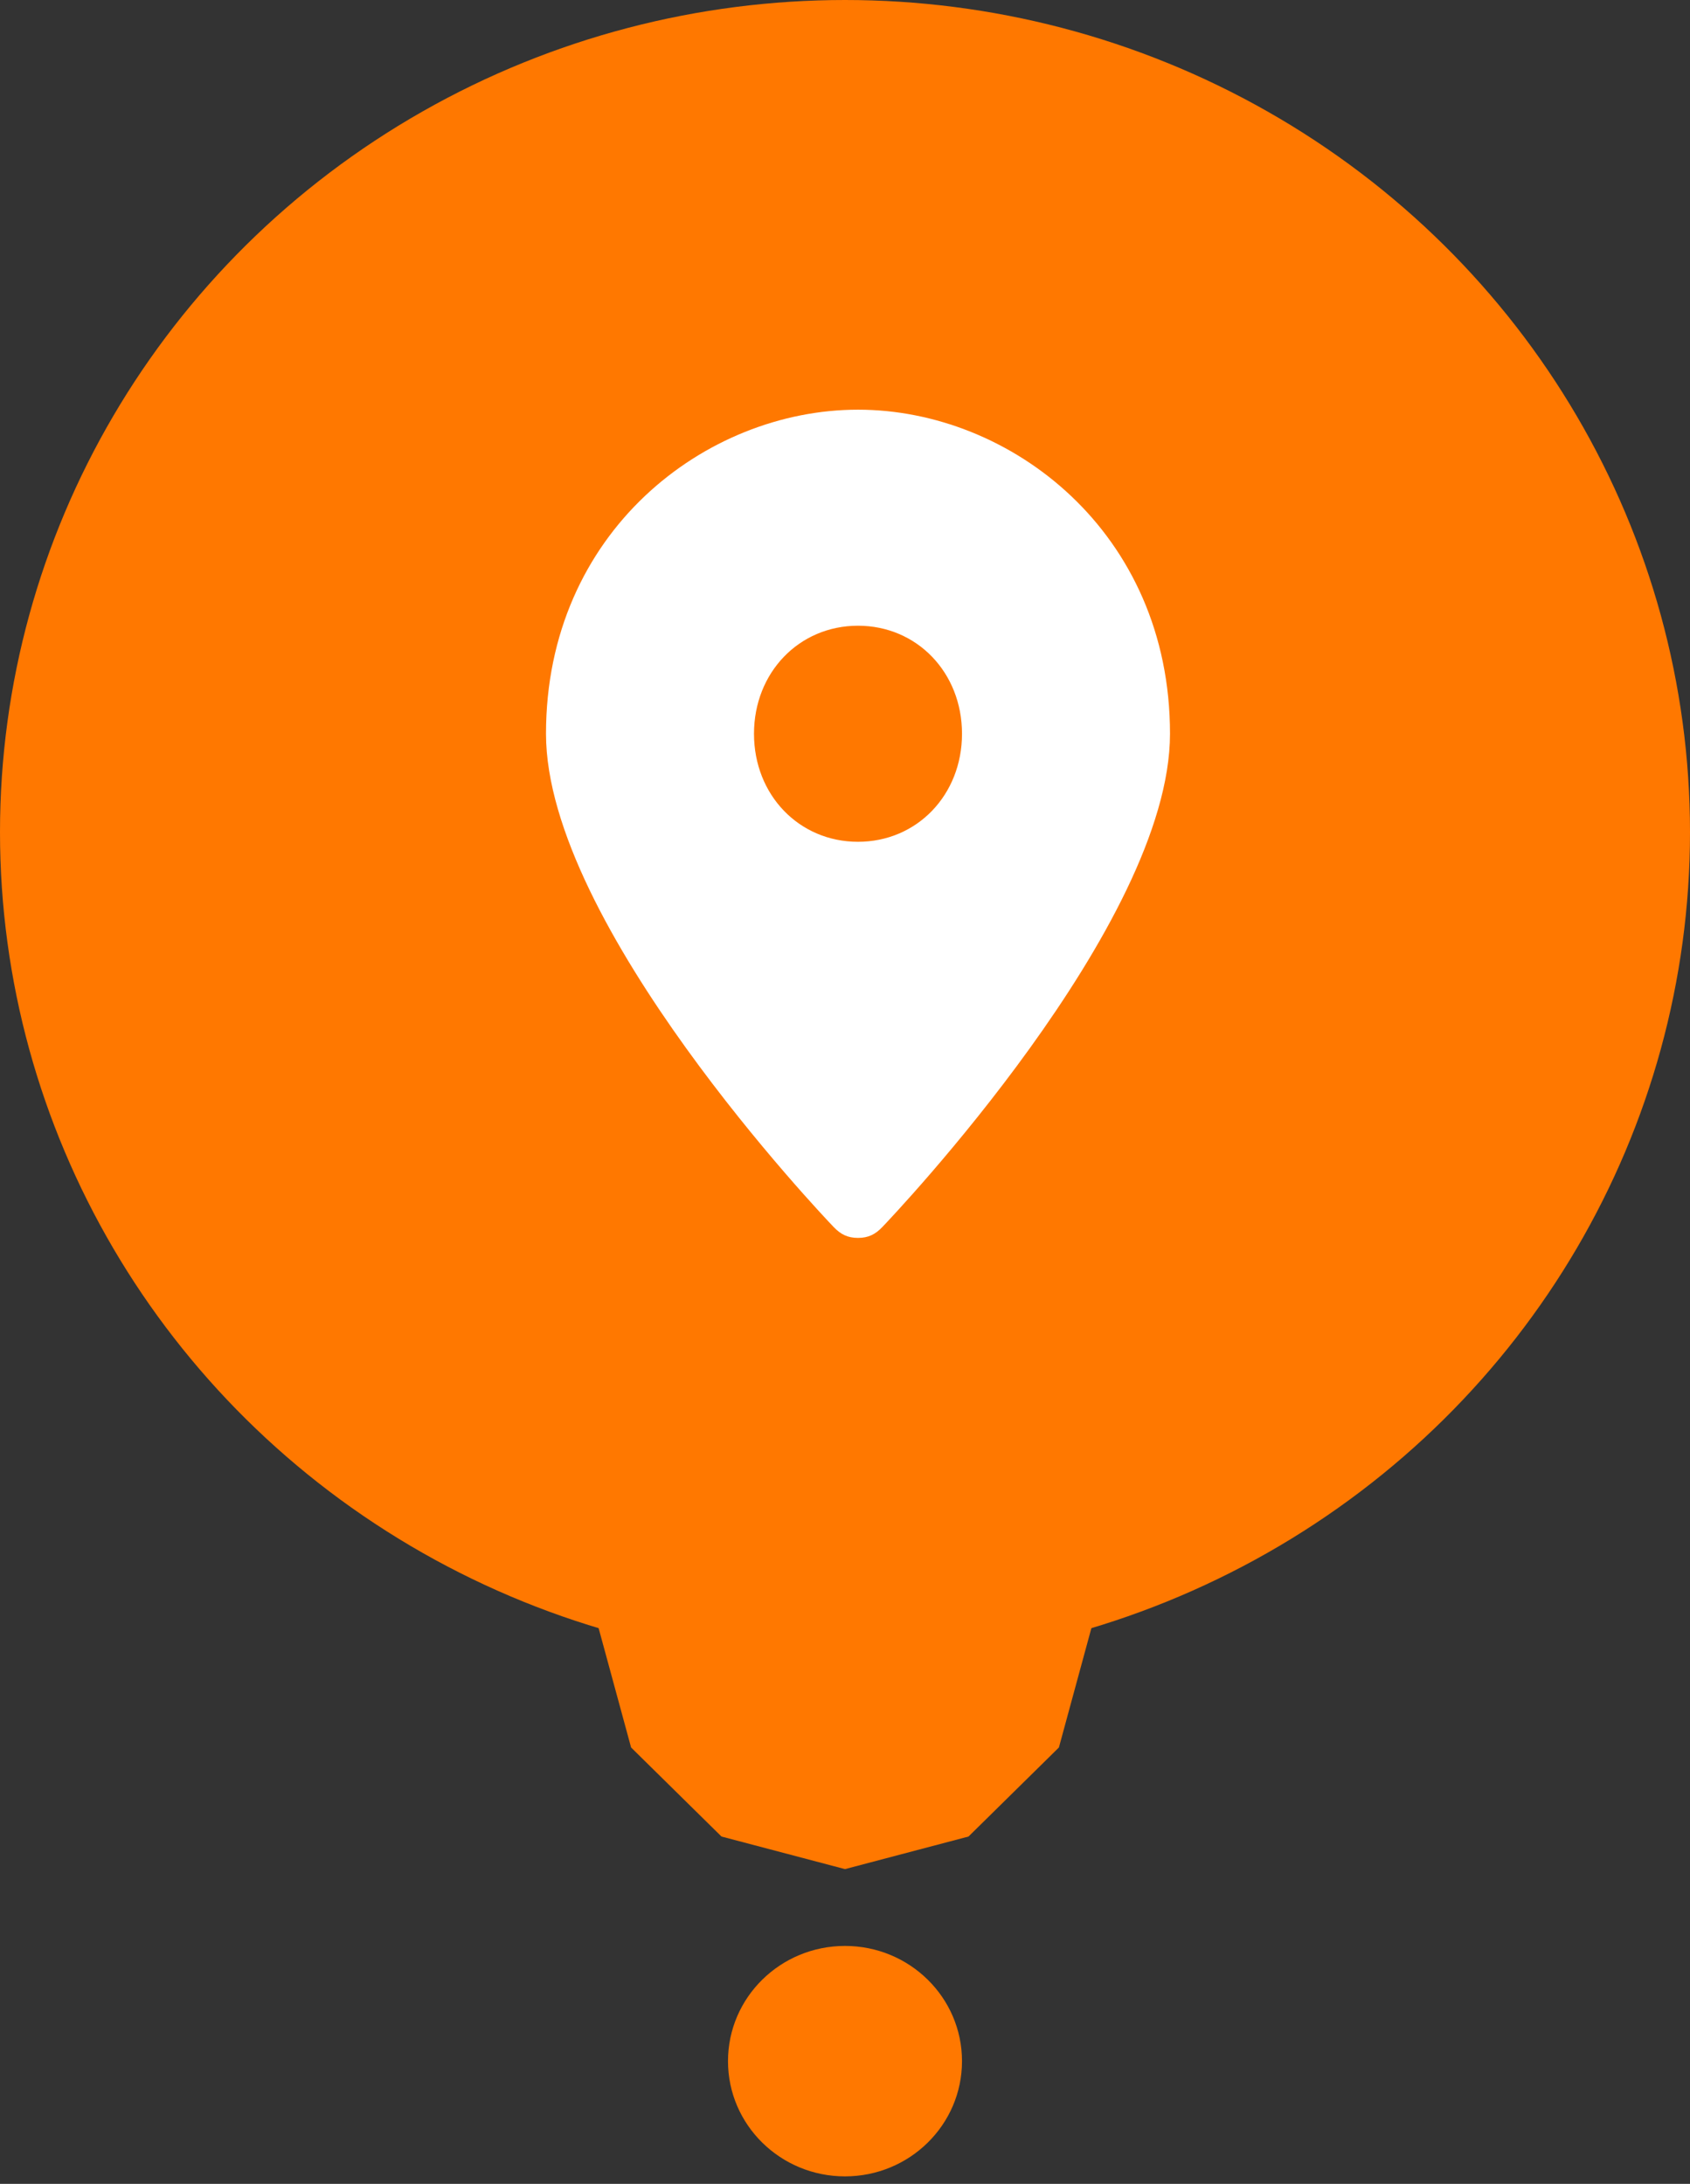 <svg width="65" height="84" viewBox="0 0 65 84" fill="none" xmlns="http://www.w3.org/2000/svg">
<rect x="0" y="0" width="65" height="84" fill="#333333" stroke="none"/>
<ellipse cx="32.5" cy="32.008" rx="32.5" ry="32.008" fill="#FF7800"/>
<ellipse cx="32.5" cy="79.281" rx="4.5" ry="4.432" fill="#FF7800"/>
<path d="M32.5 71.894L27.75 70.641L24.273 67.216L23 62.538L24.273 57.86L27.75 54.435L32.5 53.182L37.25 54.435L40.727 57.86L42 62.538L40.727 67.216L37.25 70.641L32.5 71.894Z" fill="#FF7800"/>
<path d="M33 15.758C27.133 15.758 21 20.467 21 28.224C21 35.565 31.667 46.784 32.067 47.2C32.333 47.477 32.6 47.615 33 47.615C33.4 47.615 33.667 47.477 33.933 47.2C34.333 46.784 45 35.565 45 28.224C45 20.467 38.867 15.758 33 15.758ZM33 32.379C30.733 32.379 29 30.578 29 28.224C29 25.869 30.733 24.068 33 24.068C35.267 24.068 37 25.869 37 28.224C37 30.578 35.267 32.379 33 32.379Z" fill="white"/>
</svg>
